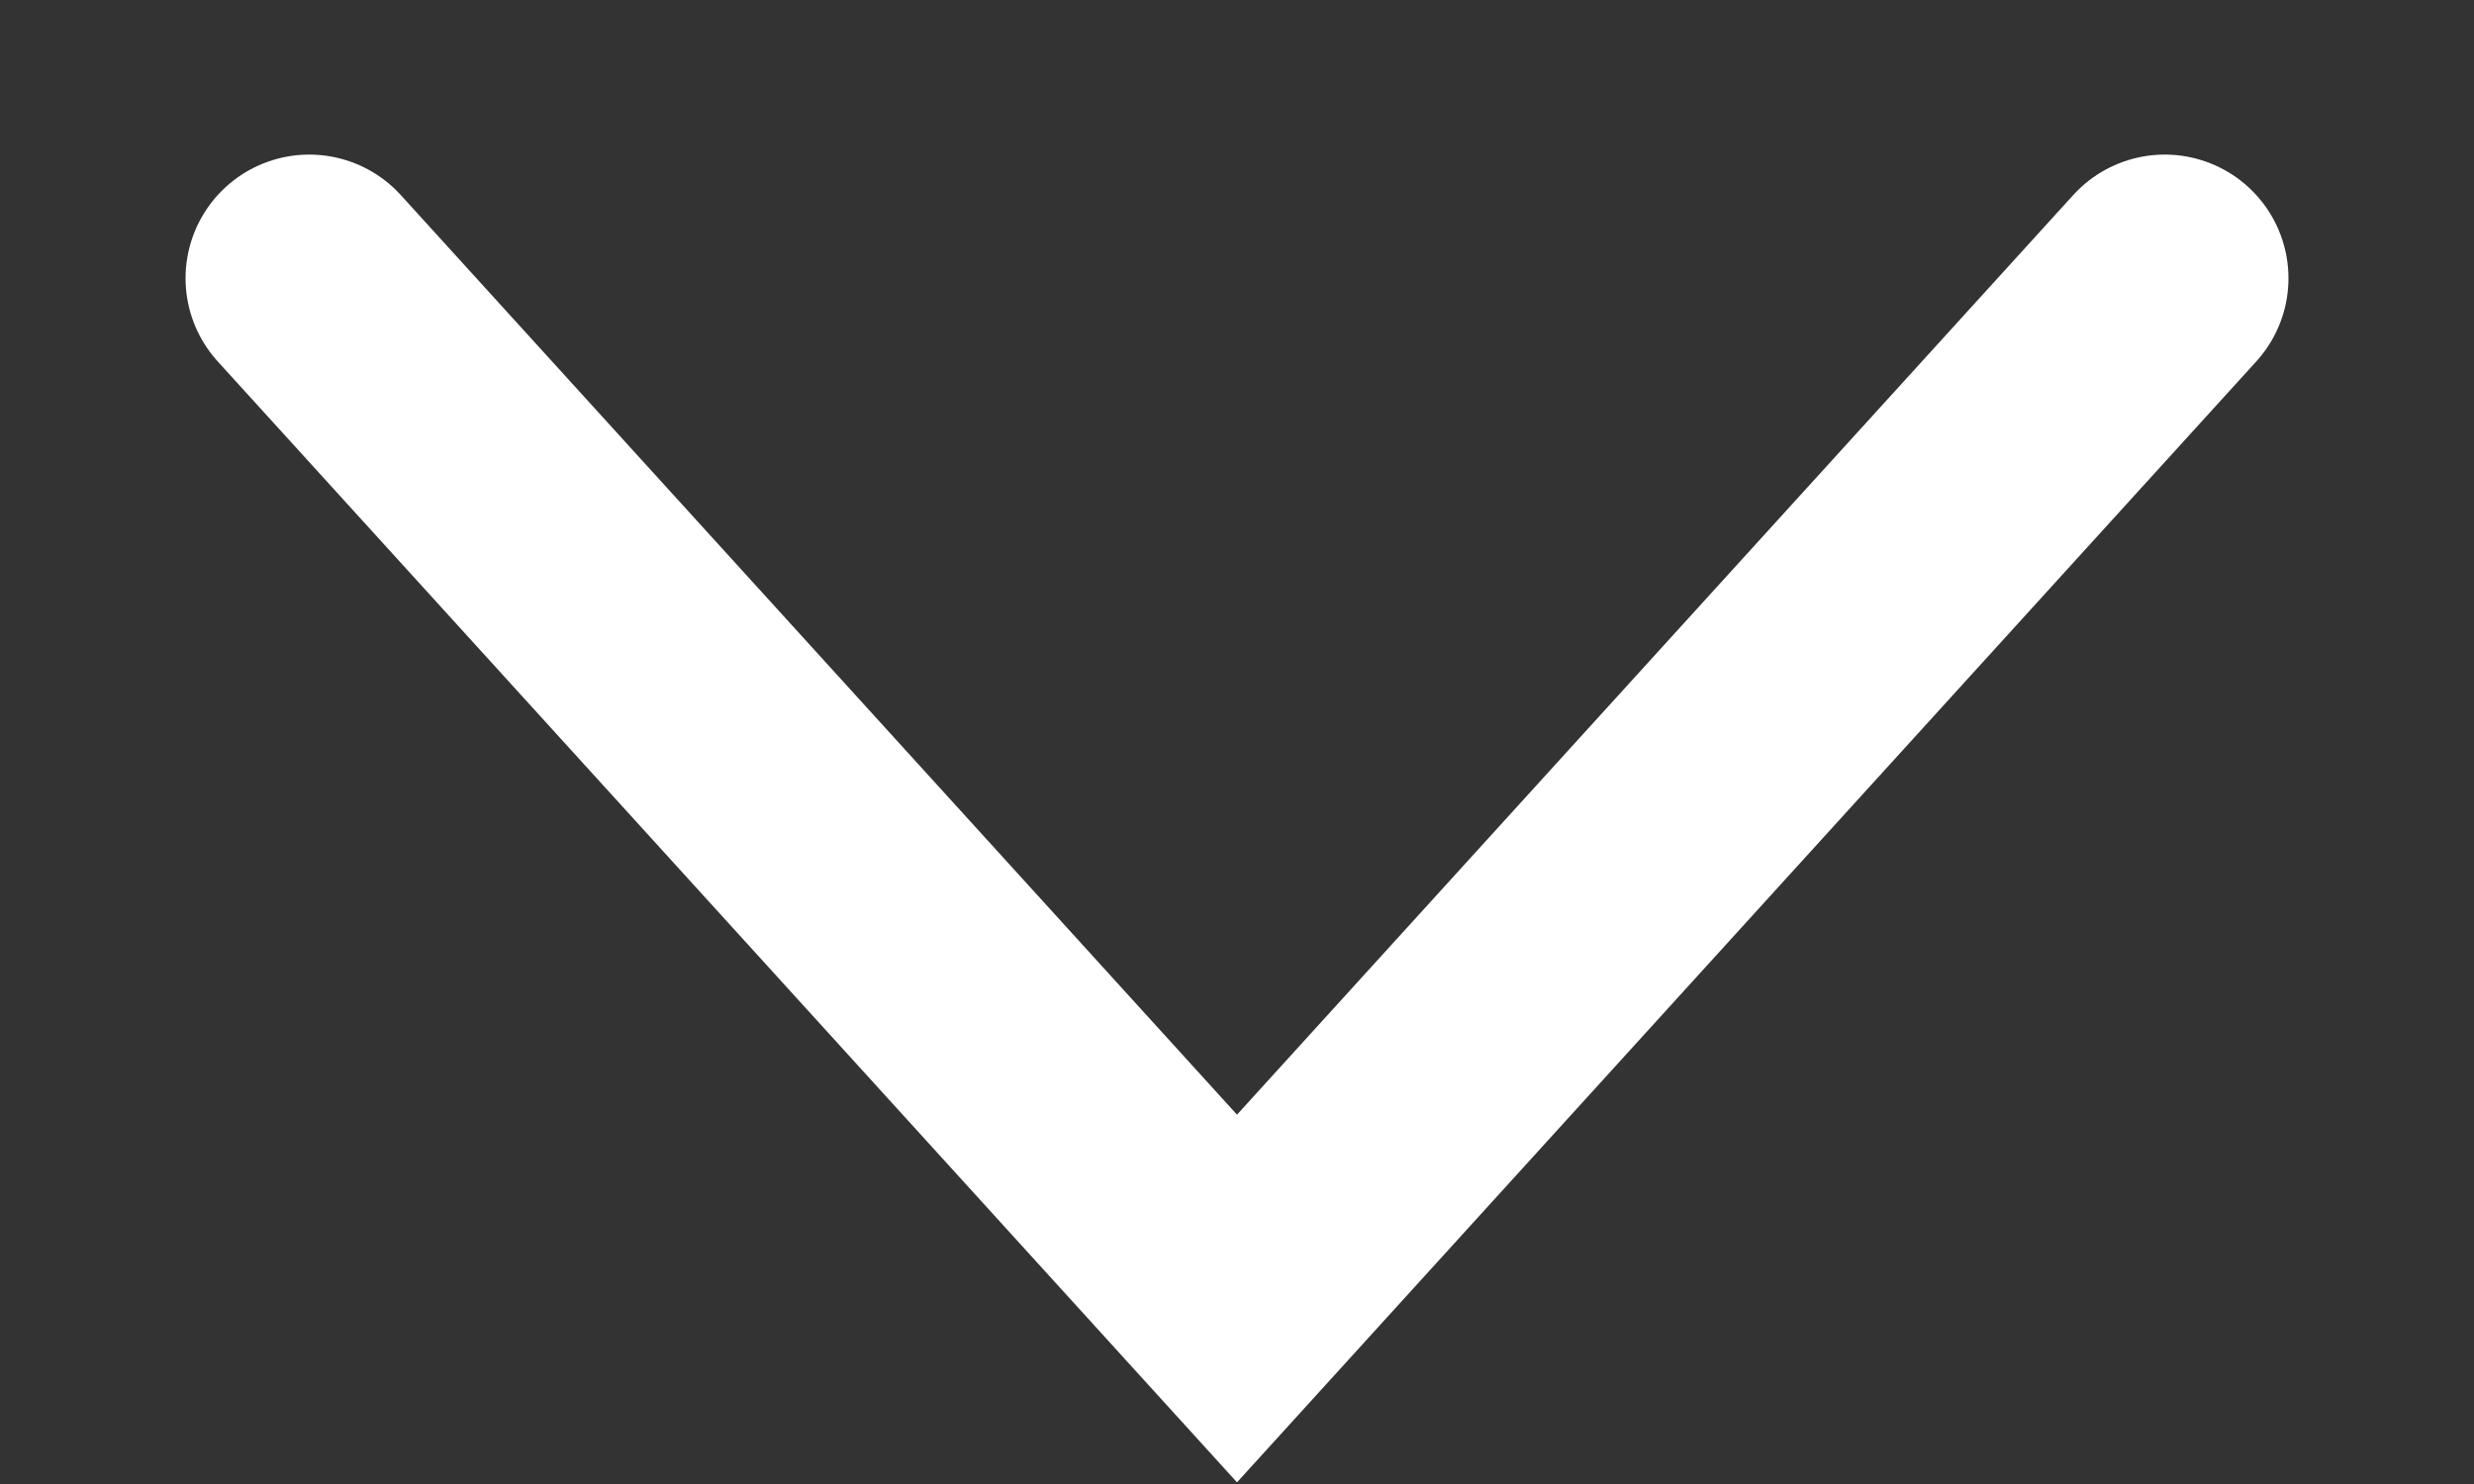 <svg width="10" height="6" viewBox="0 0 10 6" fill="none" xmlns="http://www.w3.org/2000/svg">
<rect x="0" y="0" width="10" height="6" fill="#333333" stroke="none"/>
<path d="M1.25 1.125L5 5.25L8.75 1.125" stroke="white" stroke-linecap="round"/>
</svg>
